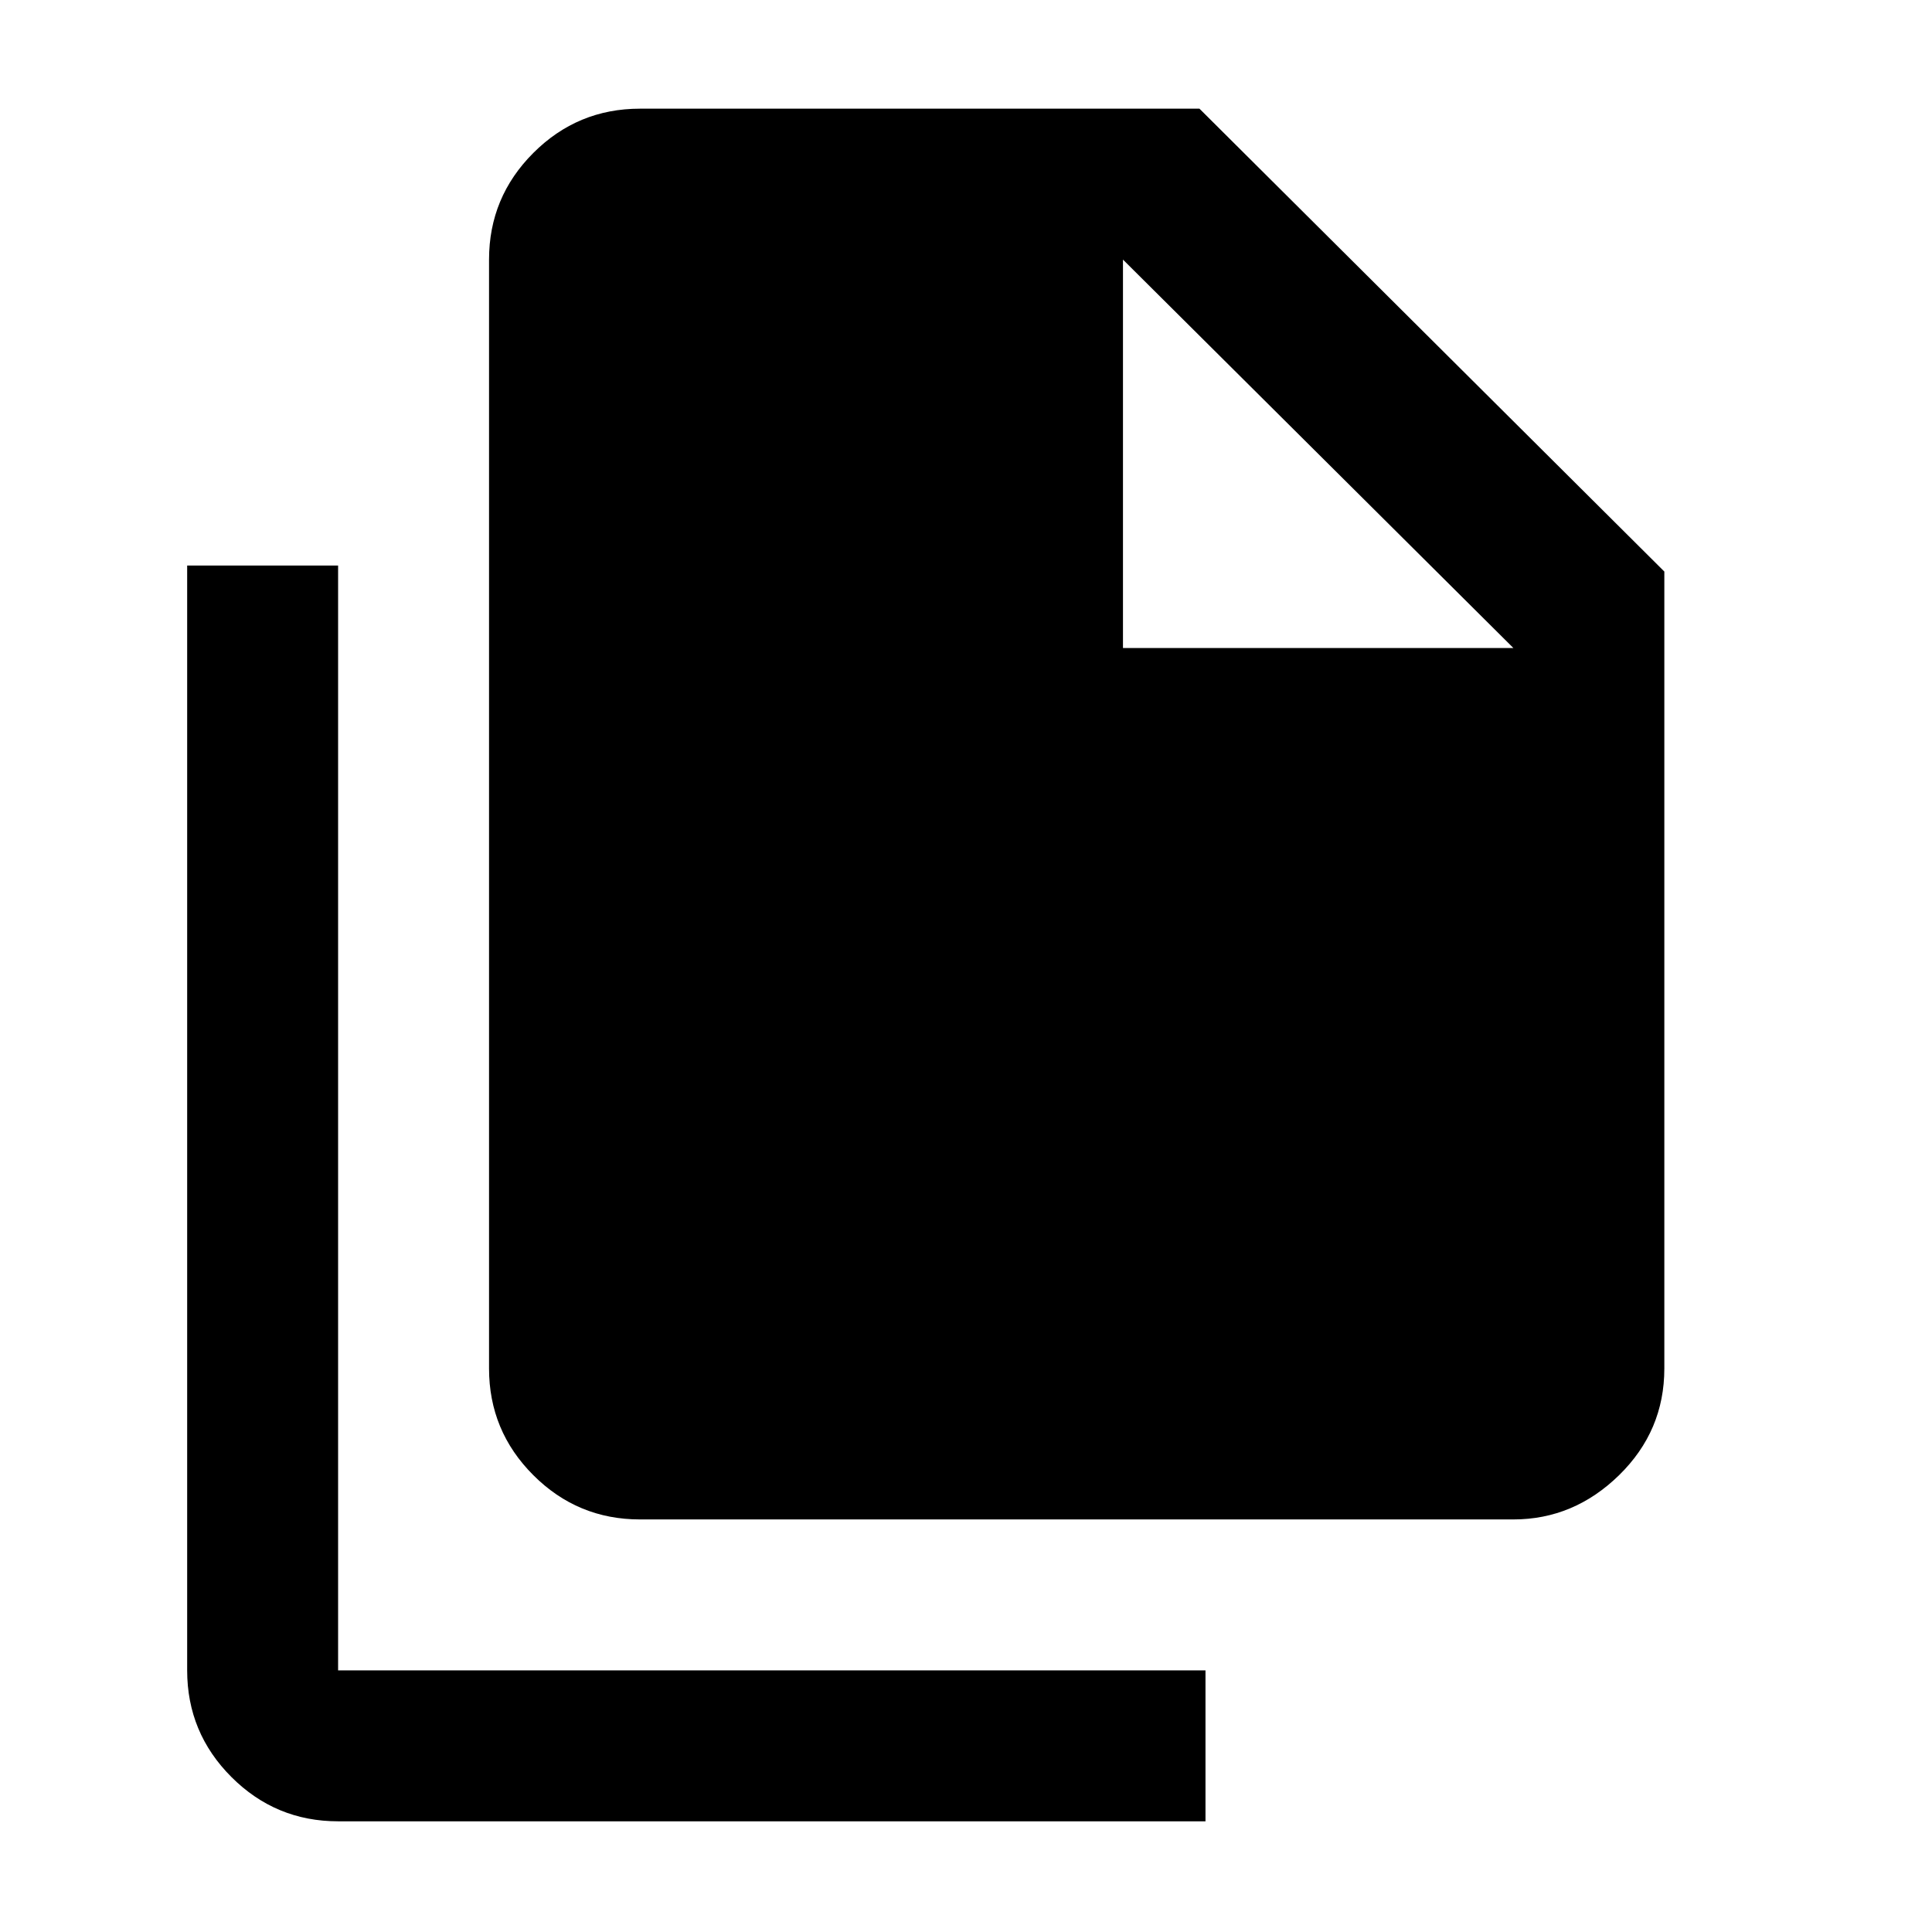 <svg xmlns="http://www.w3.org/2000/svg" height="24" width="24"><path d="M18.8 18.875H7.95Q7.175 18.875 6.625 18.325Q6.075 17.775 6.075 17V3.225Q6.075 2.45 6.625 1.9Q7.175 1.35 7.95 1.35H14.9L20.675 7.1V17Q20.675 17.775 20.113 18.325Q19.55 18.875 18.8 18.875ZM13.95 8.05V3.225H7.95Q7.95 3.225 7.95 3.225Q7.95 3.225 7.95 3.225V17Q7.95 17 7.95 17Q7.95 17 7.95 17H18.8Q18.8 17 18.8 17Q18.8 17 18.8 17V8.05ZM4.2 22.625Q3.425 22.625 2.875 22.075Q2.325 21.525 2.325 20.75V7.025H4.2V20.75Q4.2 20.75 4.2 20.75Q4.2 20.75 4.2 20.75H14.975V22.625ZM7.95 3.225H13.95V8.05H18.8L13.95 3.225V8.05H18.8V17Q18.8 17 18.8 17Q18.8 17 18.8 17H7.95Q7.95 17 7.95 17Q7.95 17 7.95 17V3.225Q7.95 3.225 7.95 3.225Q7.95 3.225 7.95 3.225Z"/></svg>